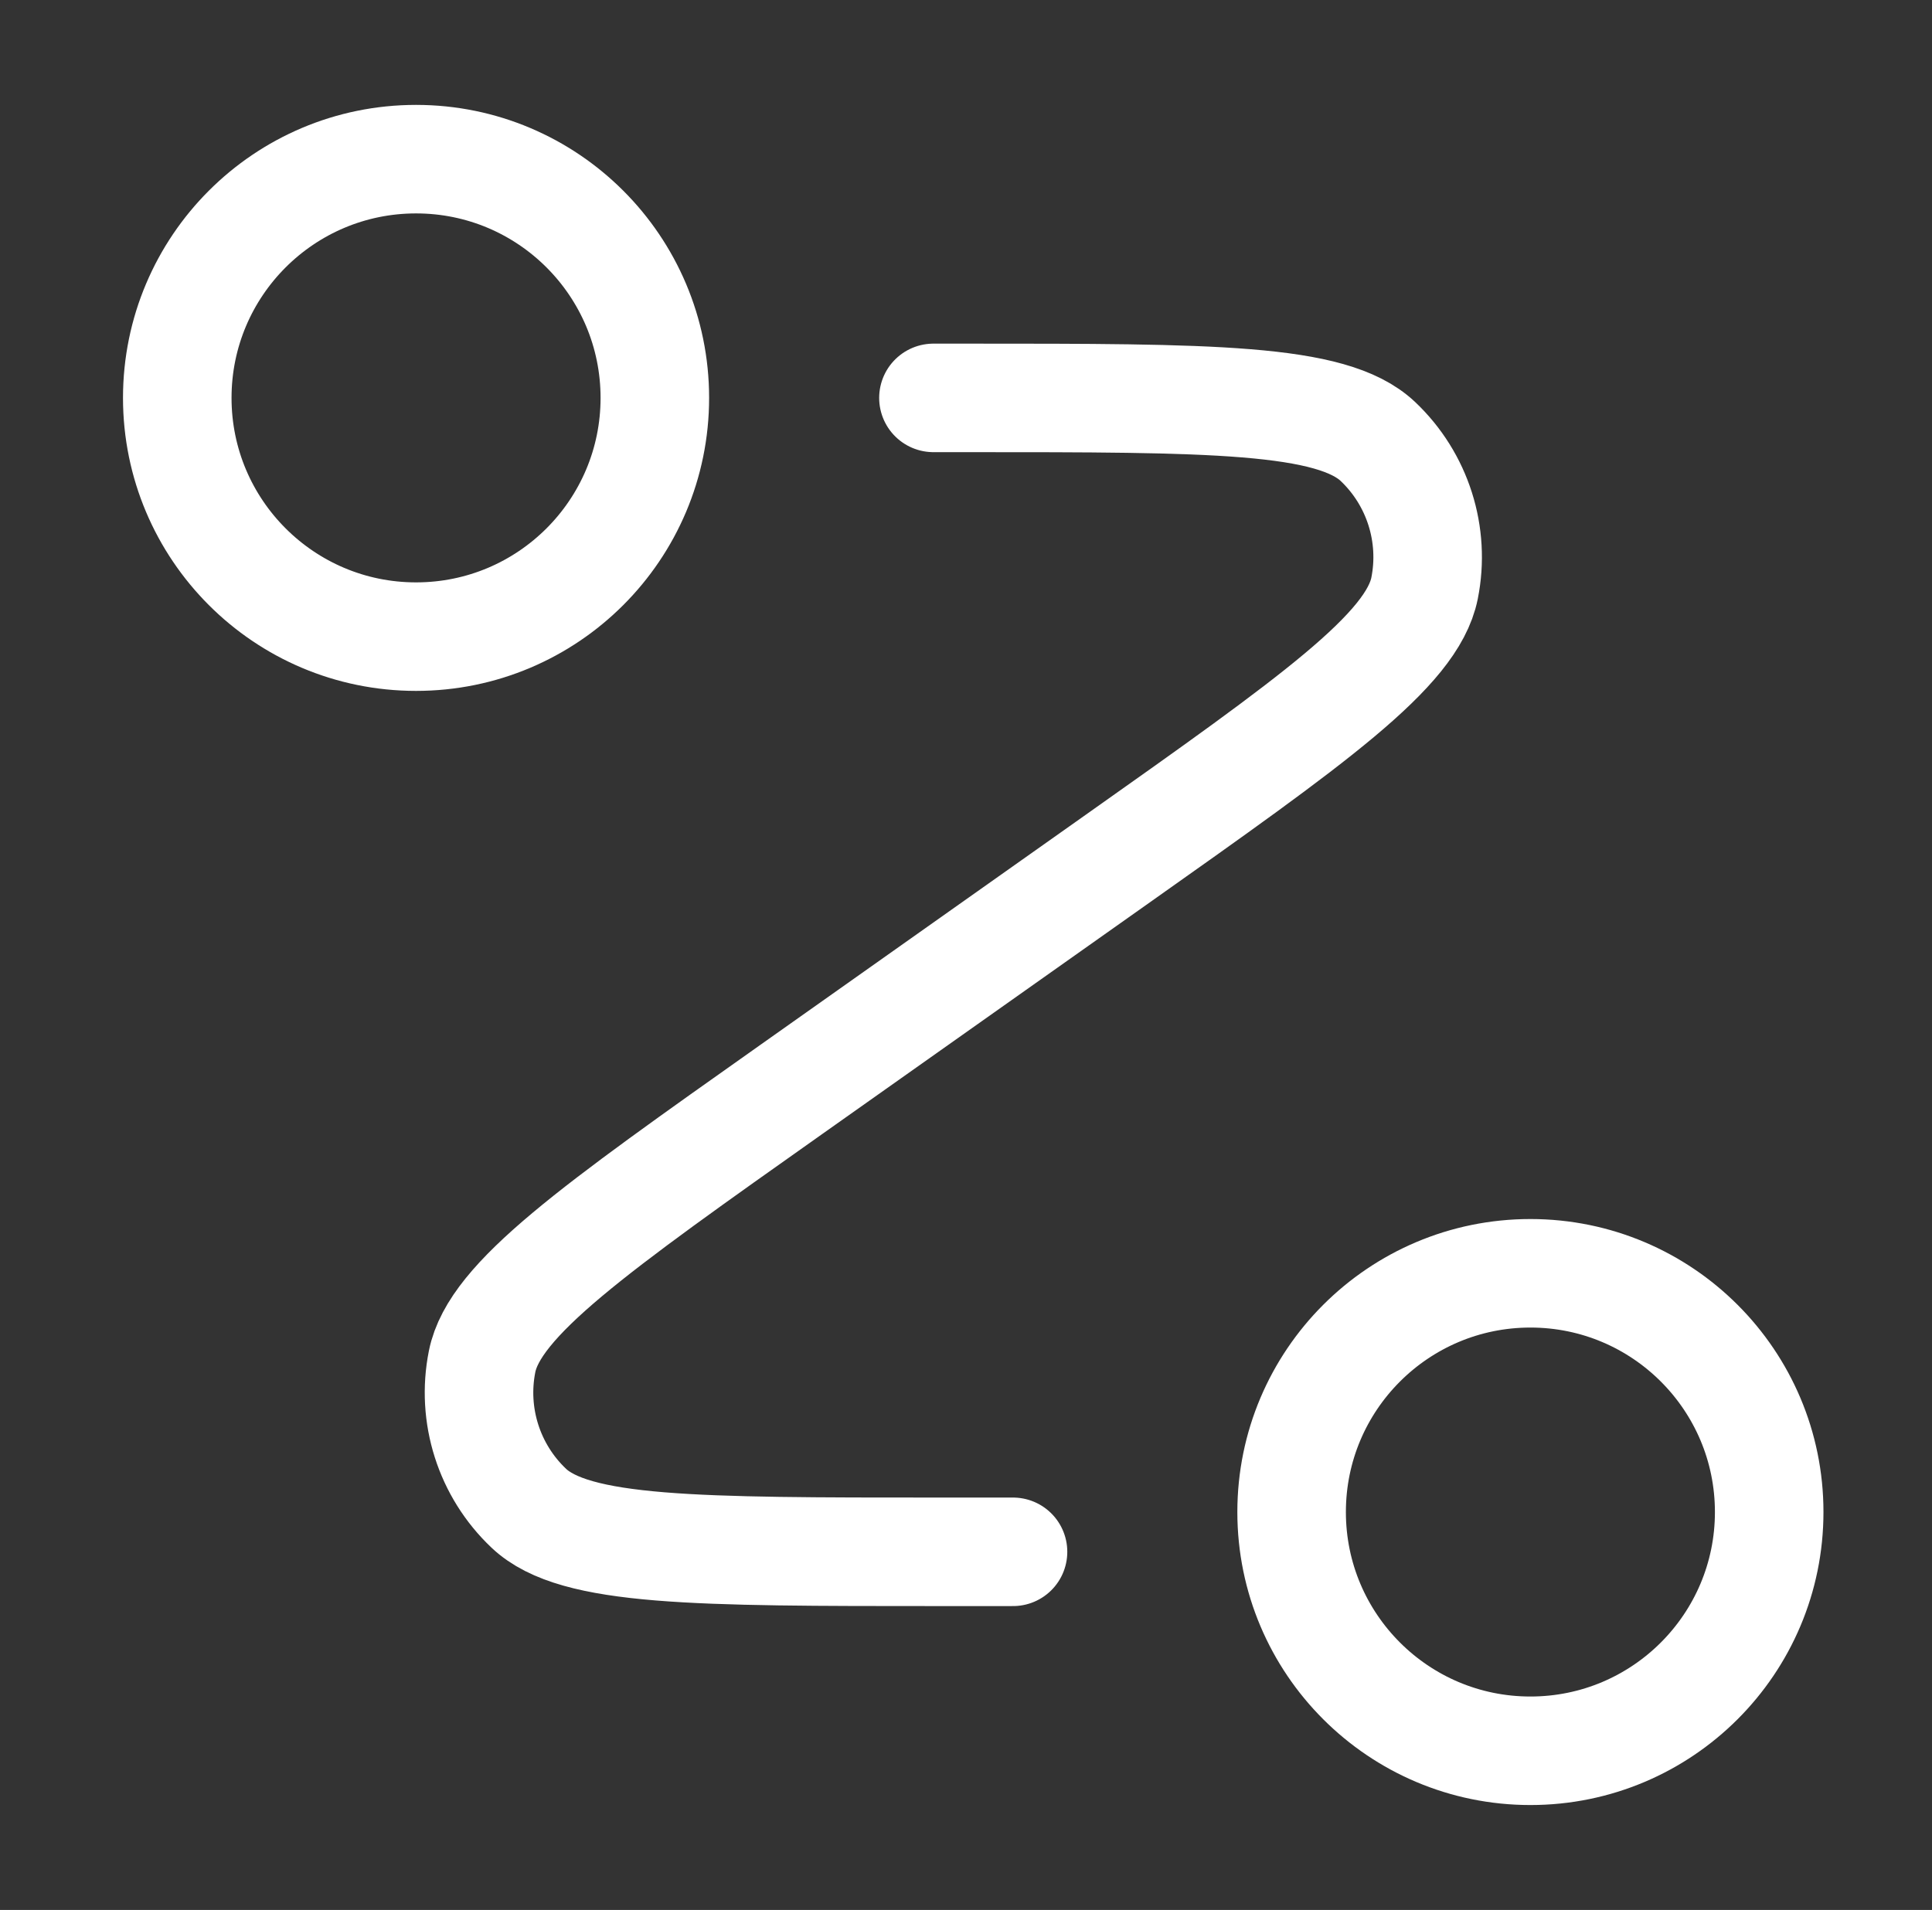 <svg width="89" height="88" viewBox="0 0 89 88" fill="none" xmlns="http://www.w3.org/2000/svg">
<rect x="0" y="0" width="89" height="88" fill="#333333" stroke="none"/>
<path d="M43 18.333H44.593C55.766 18.333 61.352 18.333 63.473 20.34C65.306 22.075 66.119 24.63 65.624 27.105C65.051 29.968 60.49 33.194 51.368 39.646L36.465 50.187C27.343 56.639 22.782 59.865 22.209 62.728C21.714 65.203 22.527 67.759 24.36 69.493C26.48 71.5 32.067 71.5 43.24 71.5H46.666M30.166 18.333C30.166 24.408 25.242 29.333 19.166 29.333C13.091 29.333 8.166 24.408 8.166 18.333C8.166 12.258 13.091 7.333 19.166 7.333C25.242 7.333 30.166 12.258 30.166 18.333ZM81.5 69.667C81.5 75.742 76.575 80.667 70.5 80.667C64.425 80.667 59.5 75.742 59.5 69.667C59.5 63.592 64.425 58.667 70.5 58.667C76.575 58.667 81.5 63.592 81.5 69.667Z" stroke="white" stroke-width="5" stroke-linecap="round" stroke-linejoin="round"/>
</svg>
